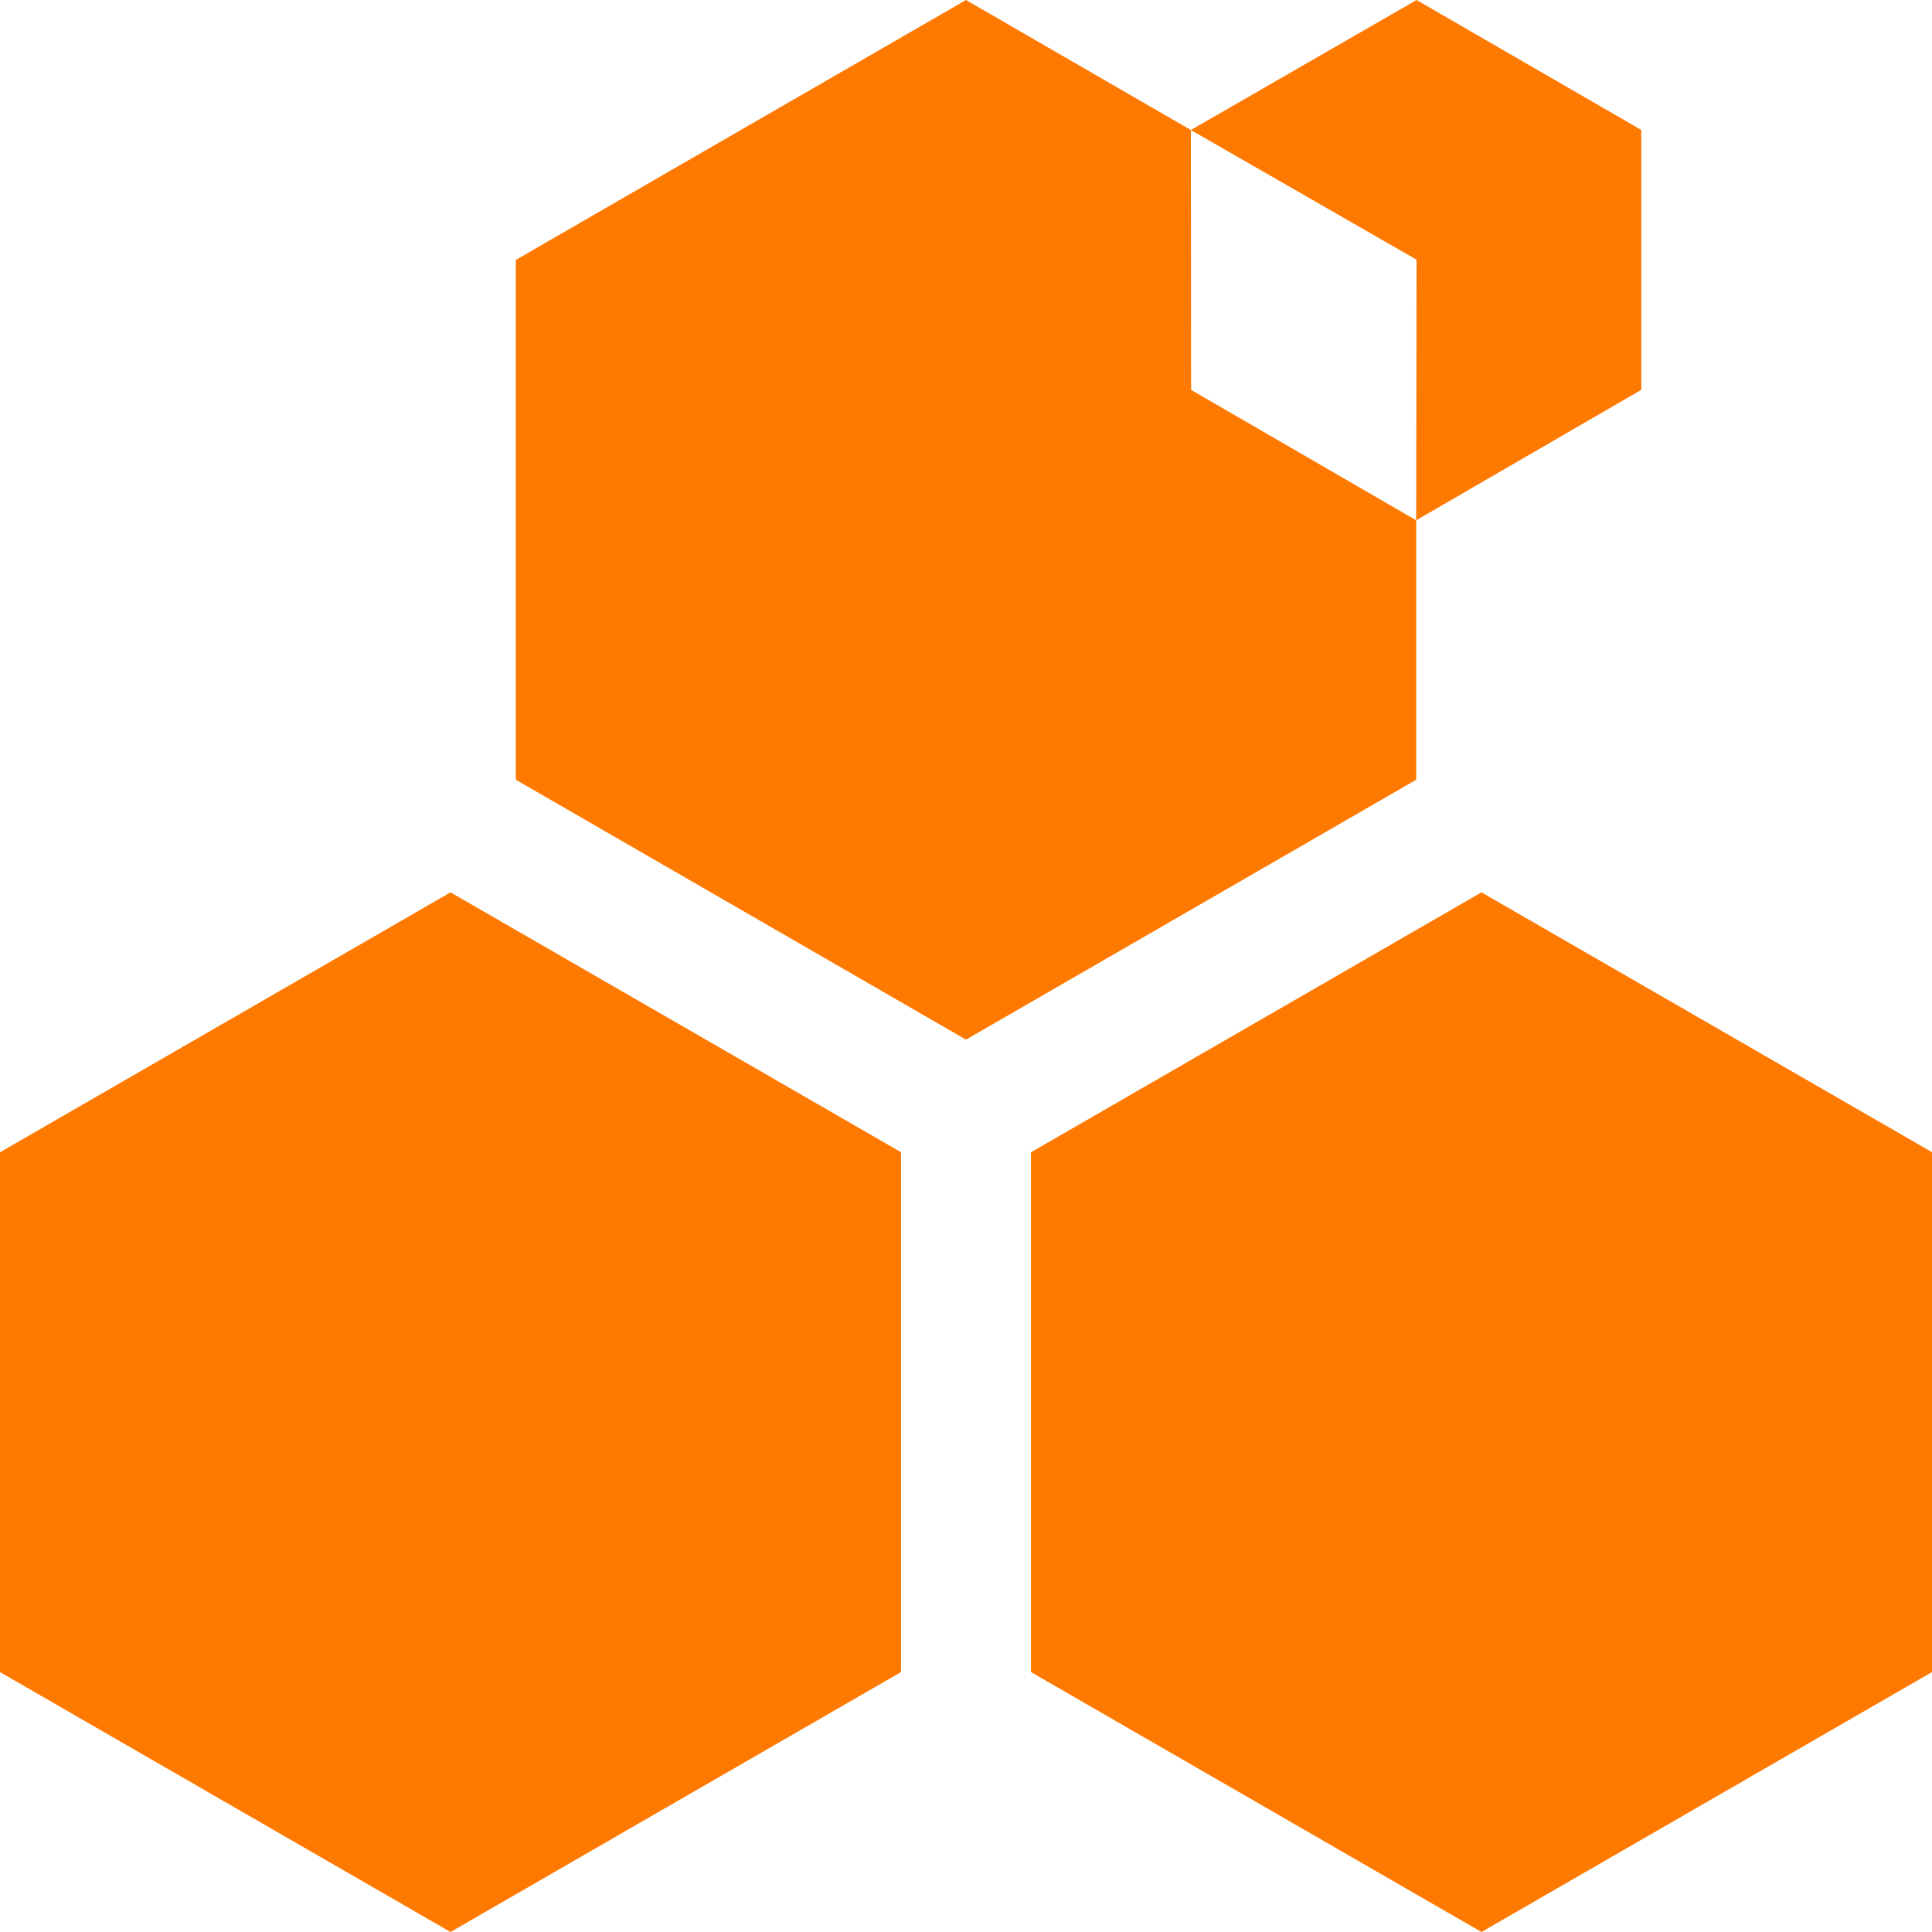 <svg xmlns="http://www.w3.org/2000/svg" fill="none" viewBox="0 0 1115 1115">
  <path fill="#FE7900" d="M0 665.01V965l260 150 260-150.01V664.96L260 515zM855 515 595 665v299.99L855 1115l260-150.01V664.95zm-37.68-214.73-129.91-75.25-.13-149.98L557.5 0 297.68 150.01V450L557.5 600l259.82-150z"/>
  <path fill="#FE7900" d="m817.32 300.27 129.91-75.3V75L817.52 0 687.28 75.04l130.24 74.83z"/>
</svg>
